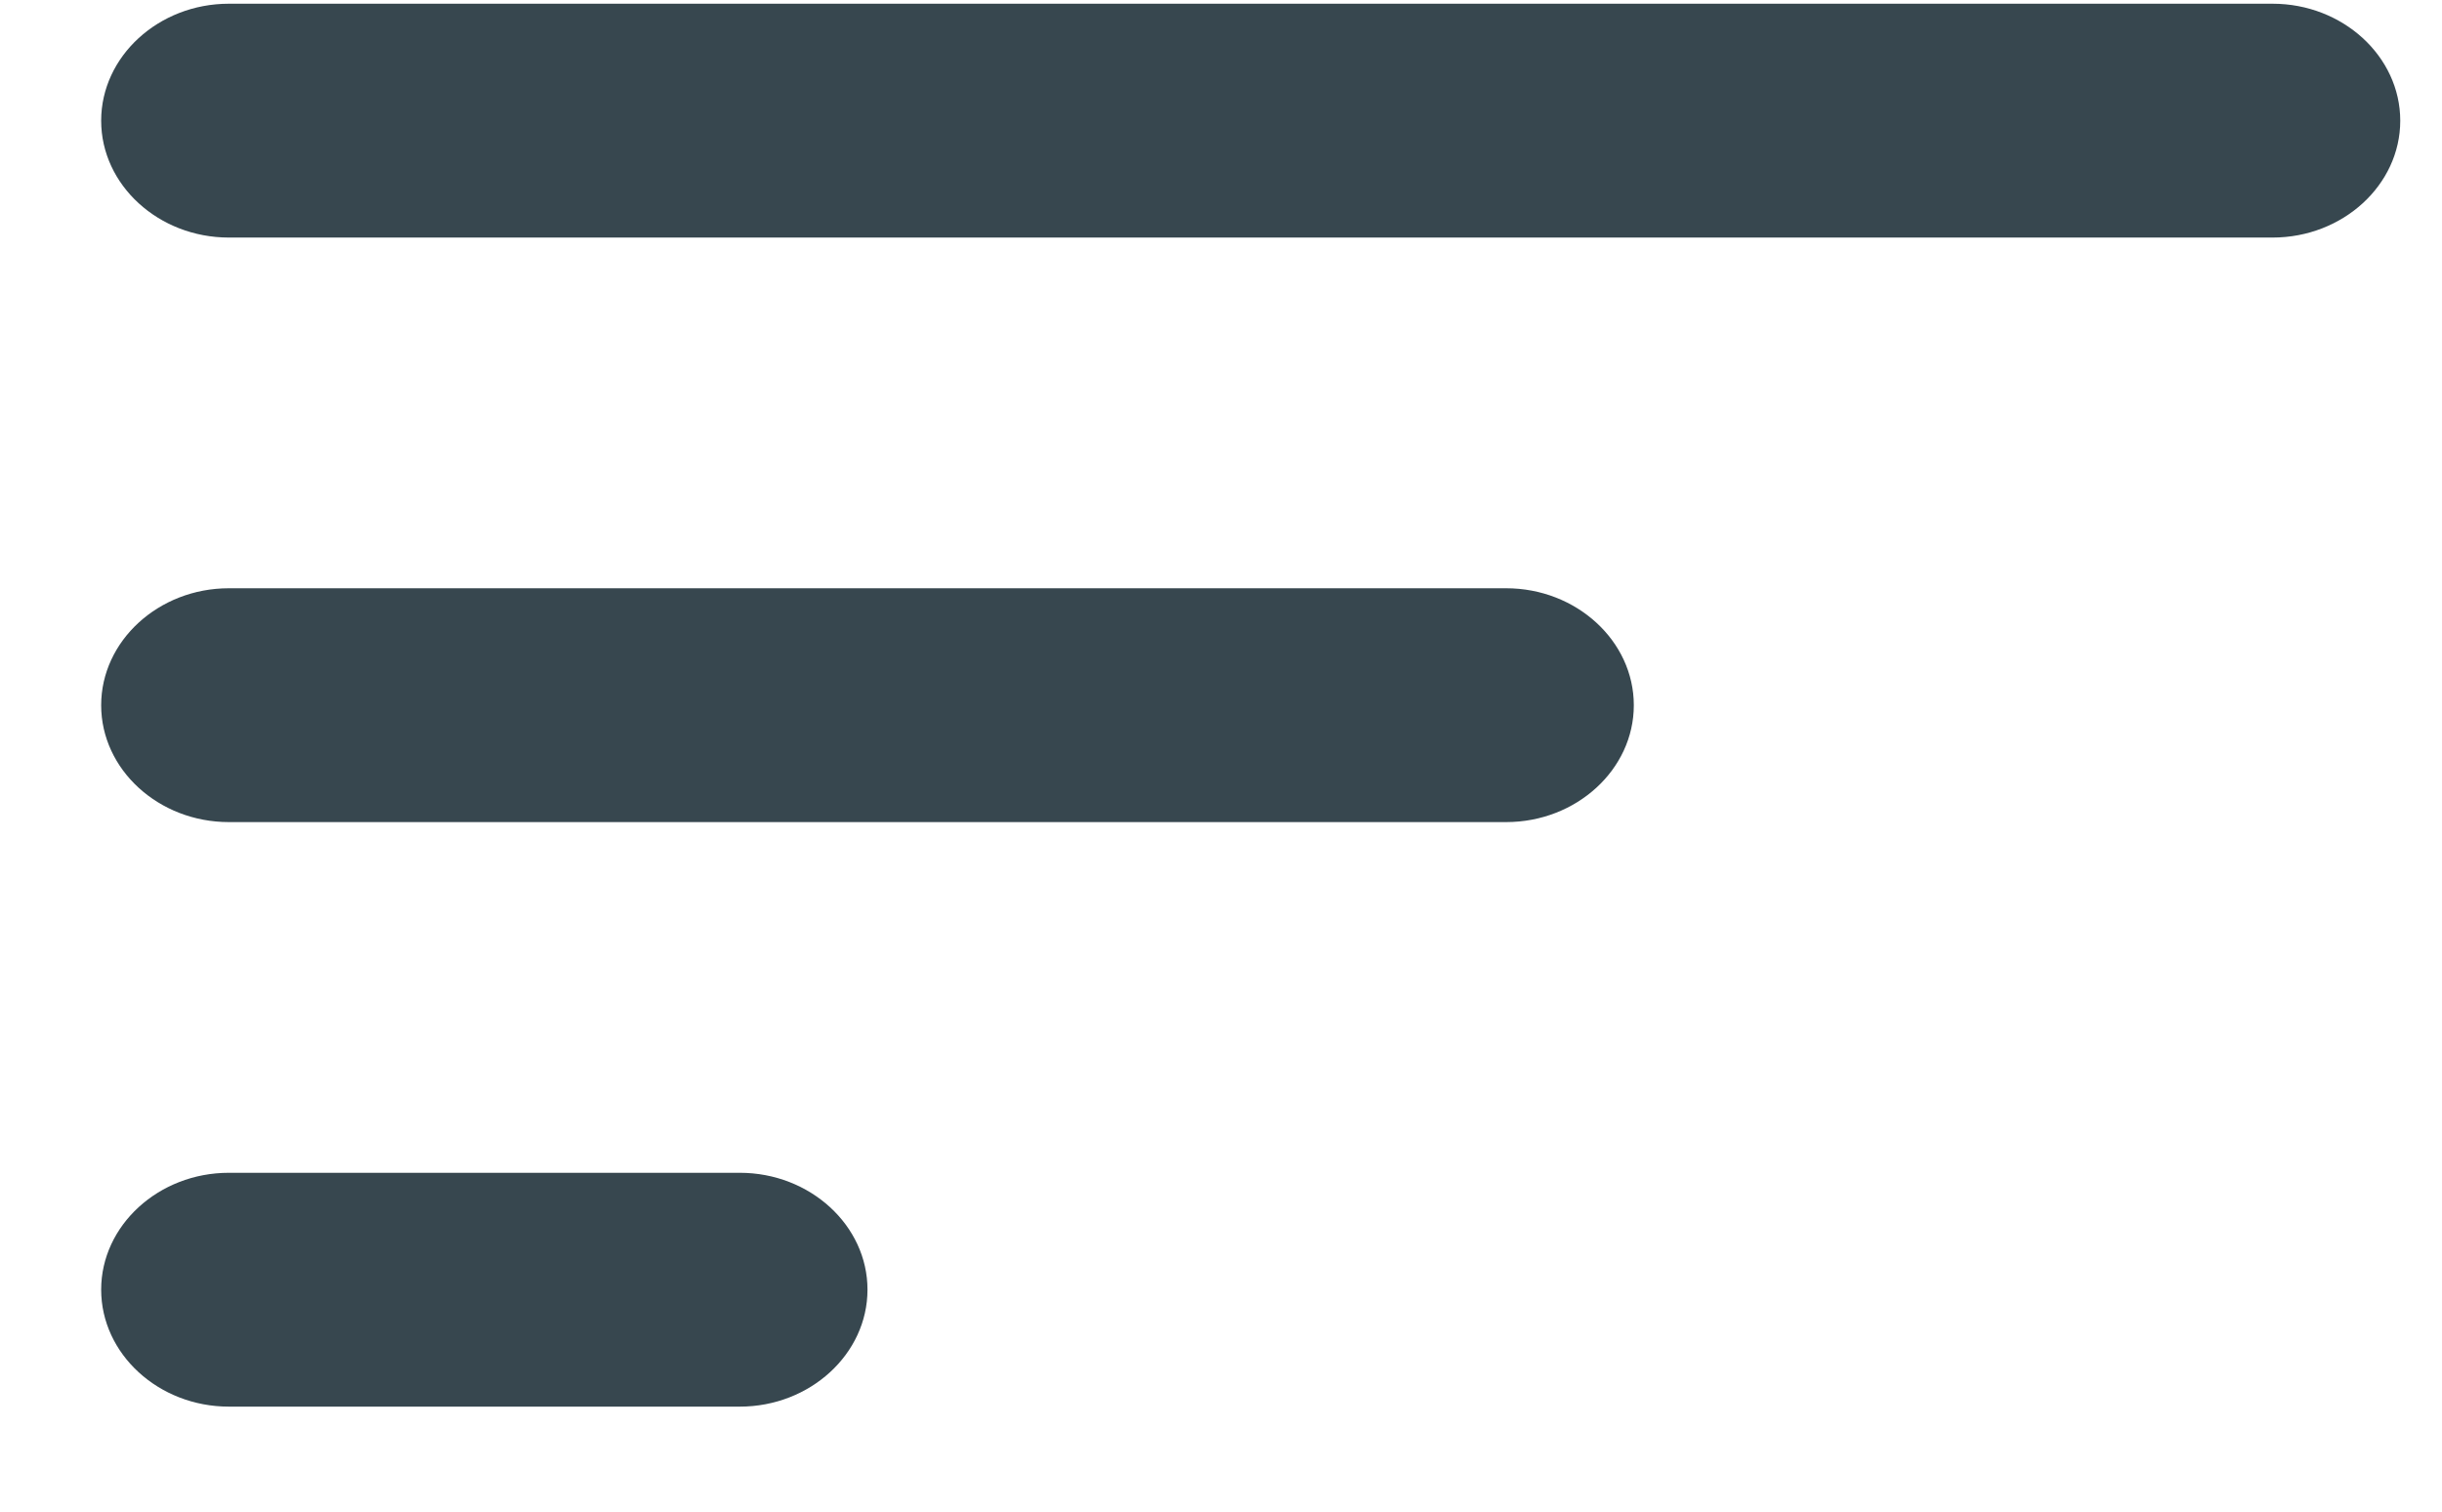 <svg width="21" height="13" viewBox="0 0 21 13" fill="none" xmlns="http://www.w3.org/2000/svg">
<path fill-rule="evenodd" clip-rule="evenodd" d="M0.87 1.038C0.87 1.591 1.364 2.043 1.968 2.043H19.543C20.147 2.043 20.641 1.591 20.641 1.038C20.641 0.485 20.147 0.032 19.543 0.032H1.968C1.364 0.032 0.87 0.485 0.87 1.038ZM1.968 12.097H6.362C6.966 12.097 7.46 11.644 7.46 11.091C7.46 10.539 6.966 10.086 6.362 10.086H1.968C1.364 10.086 0.87 10.539 0.87 11.091C0.87 11.644 1.364 12.097 1.968 12.097ZM12.952 7.07H1.968C1.364 7.07 0.87 6.618 0.87 6.065C0.87 5.512 1.364 5.059 1.968 5.059H12.952C13.556 5.059 14.05 5.512 14.05 6.065C14.05 6.618 13.556 7.07 12.952 7.07Z" fill="#37474F"/>
</svg>

